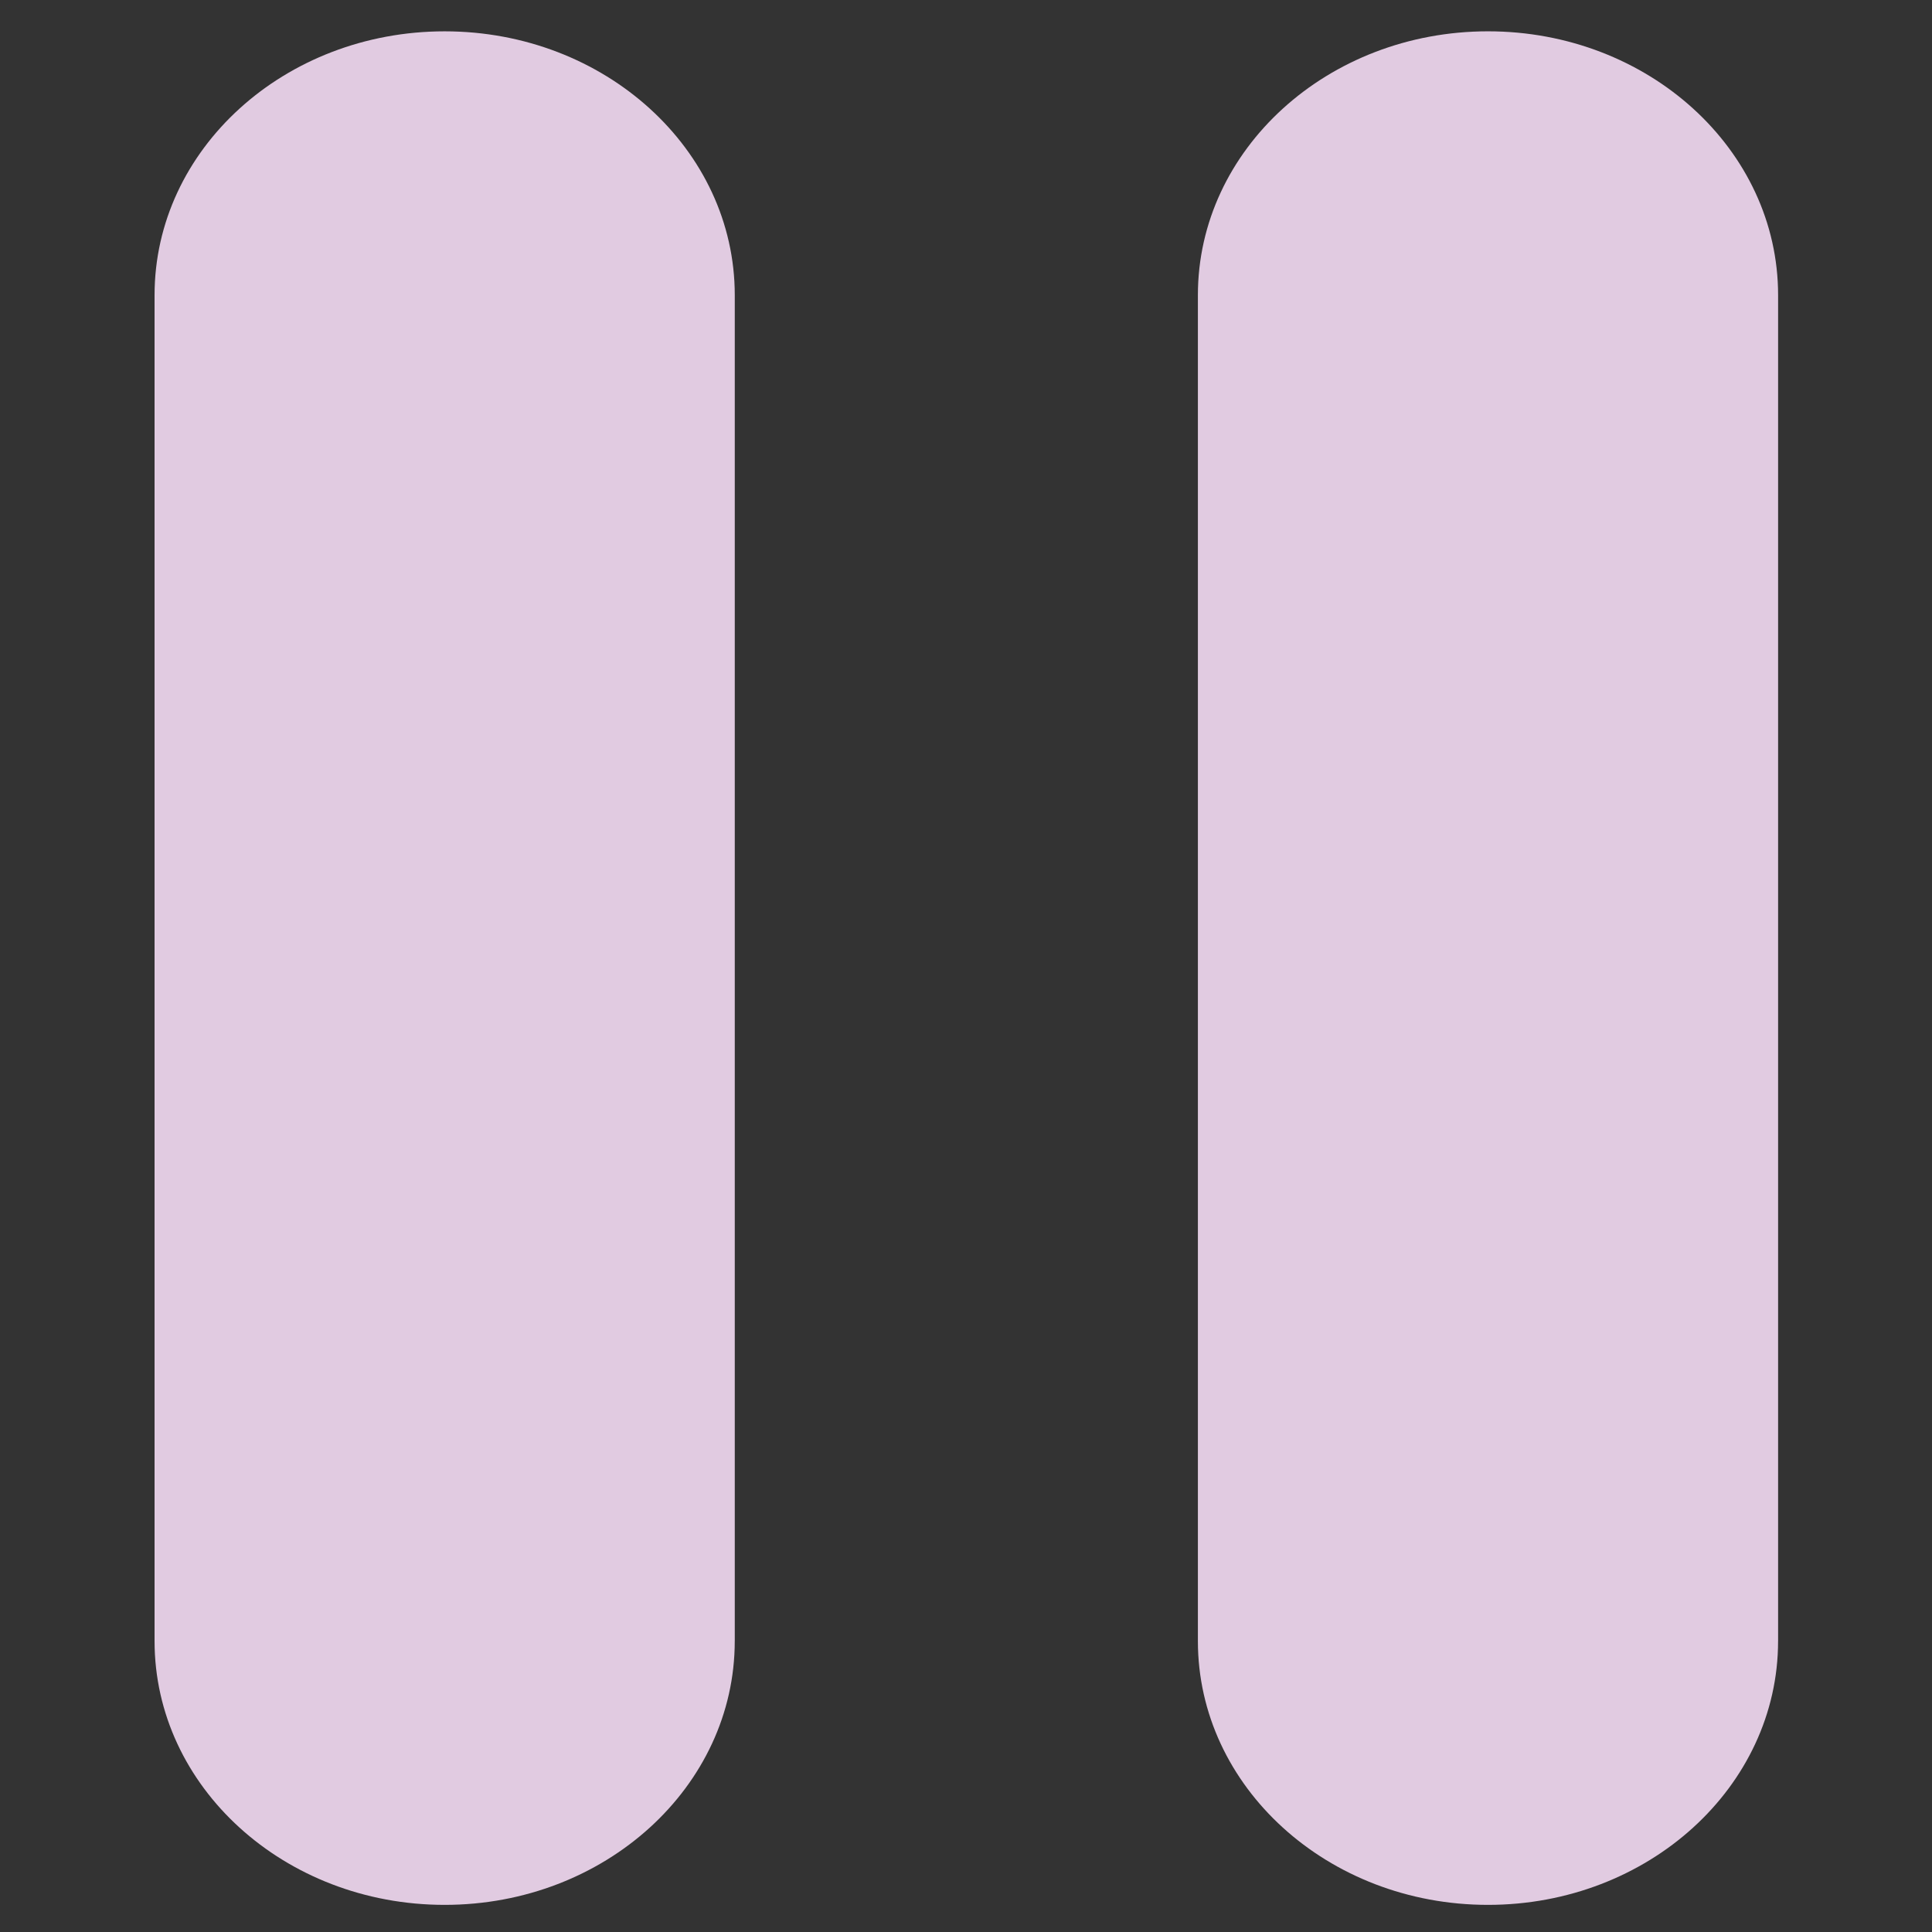 <?xml version="1.0" encoding="UTF-8"?>
<svg width="1200pt" height="1200pt" version="1.1" viewBox="0 0 1200 1200" xmlns="http://www.w3.org/2000/svg">
 <rect x="0" y="0" width="1200" height="1200" fill="#333333" stroke="none"/>
 <path fill="rgba(255,229,255,0.85)" d="m456.37 1019.3c0 90.492-80.688 163.85-180.18 163.85-99.516 0.012-180.19-73.359-180.19-163.85v-835.99c0-90.492 80.676-163.85 180.2-163.85 99.492 0 180.18 73.367 180.18 163.86v835.98z"/>
 <path fill="rgba(255,229,255,0.85)" d="m1104.4 1019.3c0 90.492-80.688 163.85-180.18 163.85-99.516 0.012-180.19-73.359-180.19-163.85v-835.99c0-90.492 80.676-163.86 180.2-163.86 99.492 0 180.18 73.367 180.18 163.86v835.99z"/>
</svg>
